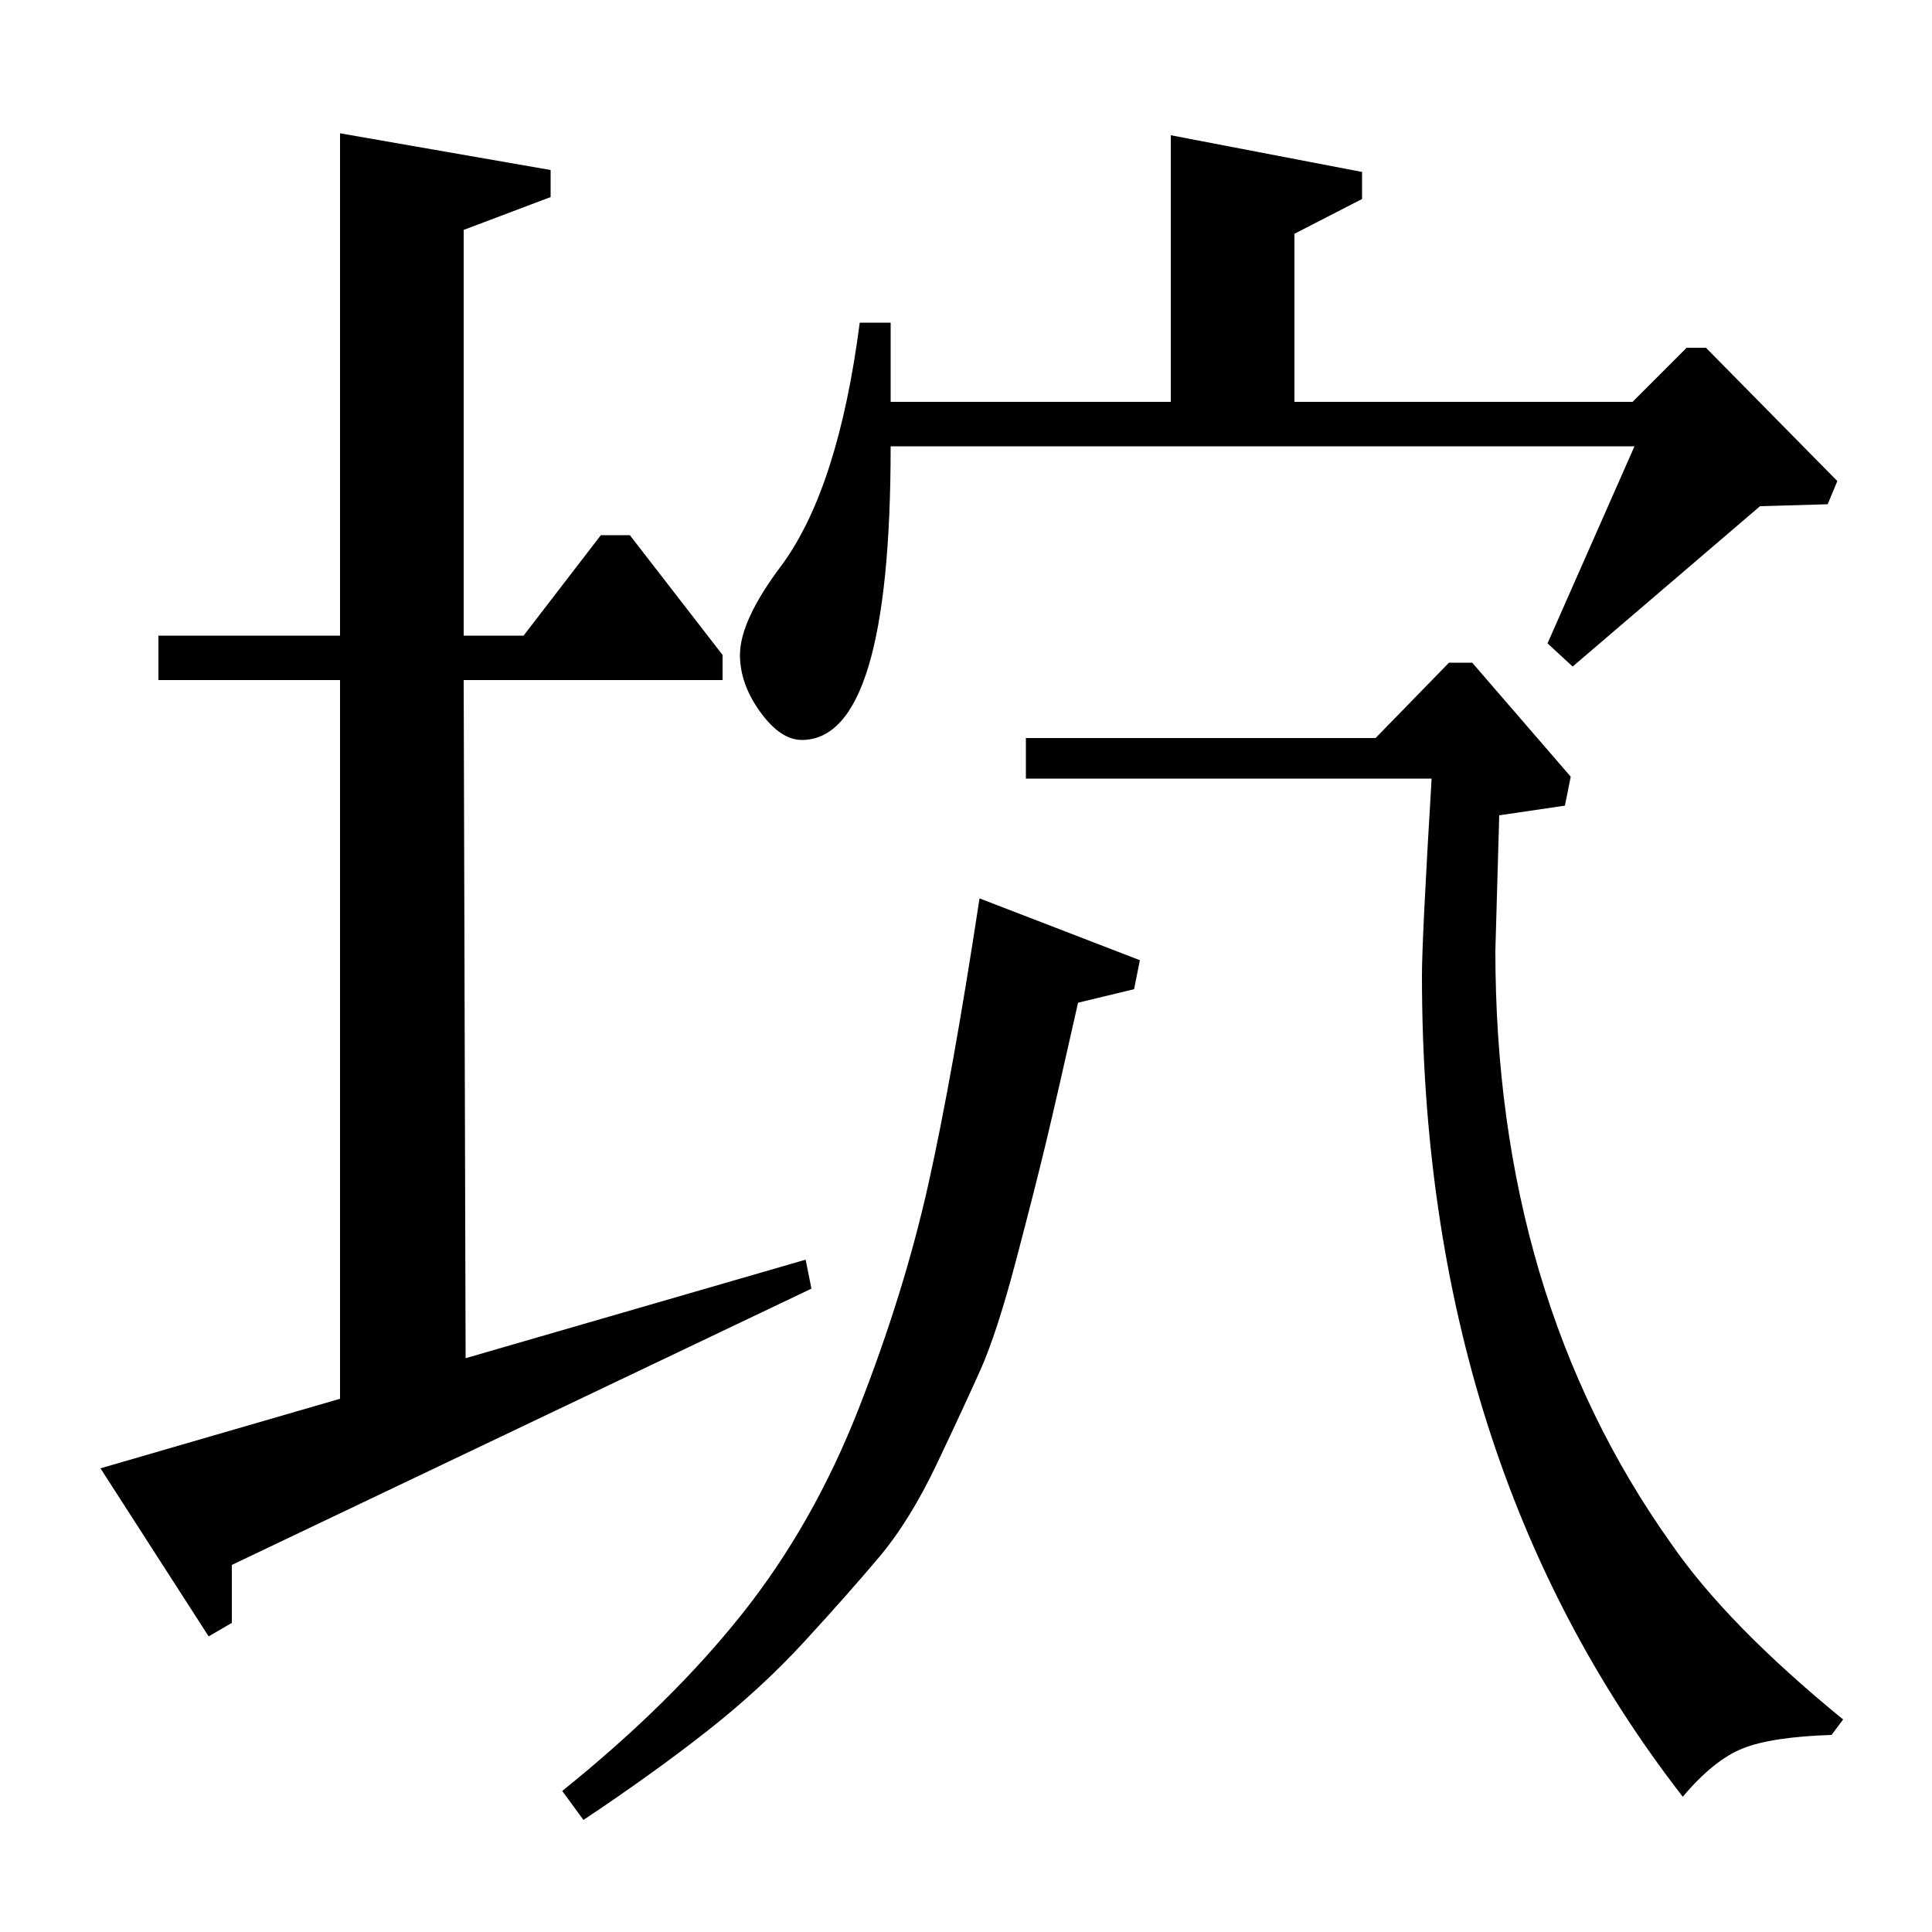 <?xml version="1.0" standalone="no"?>
<!DOCTYPE svg PUBLIC "-//W3C//DTD SVG 1.1//EN" "http://www.w3.org/Graphics/SVG/1.1/DTD/svg11.dtd" >
<svg xmlns="http://www.w3.org/2000/svg" xmlns:xlink="http://www.w3.org/1999/xlink" version="1.1" viewBox="0 -140 1000 1000">
  <g transform="matrix(1 0 0 -1 0 860)">
   <path fill="currentColor"
d="M590 503l-3 -15l-29 -7q-11 -49 -16.5 -72t-15.5 -61t-18.5 -57t-22.5 -48.5t-30 -48.5t-38.5 -43.5t-50.5 -46.5t-64 -46l-11 15q56 45 93 91.5t60.5 106.5t36 116t26.5 148zM845 792l28 28h10l68 -69l-5 -12l-35 -1l-97 -83l-13 12l45 102h-385q0 -152 -46 -152
q-11 0 -21.5 14.5t-10.5 29.5q0 18 22 47q29 40 40 125h16v-41h145v138l99 -19v-14l-35 -18v-87h175zM712 618l38 39h12l51 -59l-3 -15l-34 -5l-2 -70q0 -179 91 -307q29 -42 89 -91l-6 -8q-31 -1 -46 -7t-31 -25q-135 174 -135 425q0 19 5 102h-210v21h181zM176 931
l109 -19v-14l-45 -17v-210h31l40 52h15l48 -62v-13h-134l1 -351l176 51l3 -15l-300 -143v-30l-12 -7l-56 87l124 36v372h-94v23h94v260z" />
  </g>

</svg>
